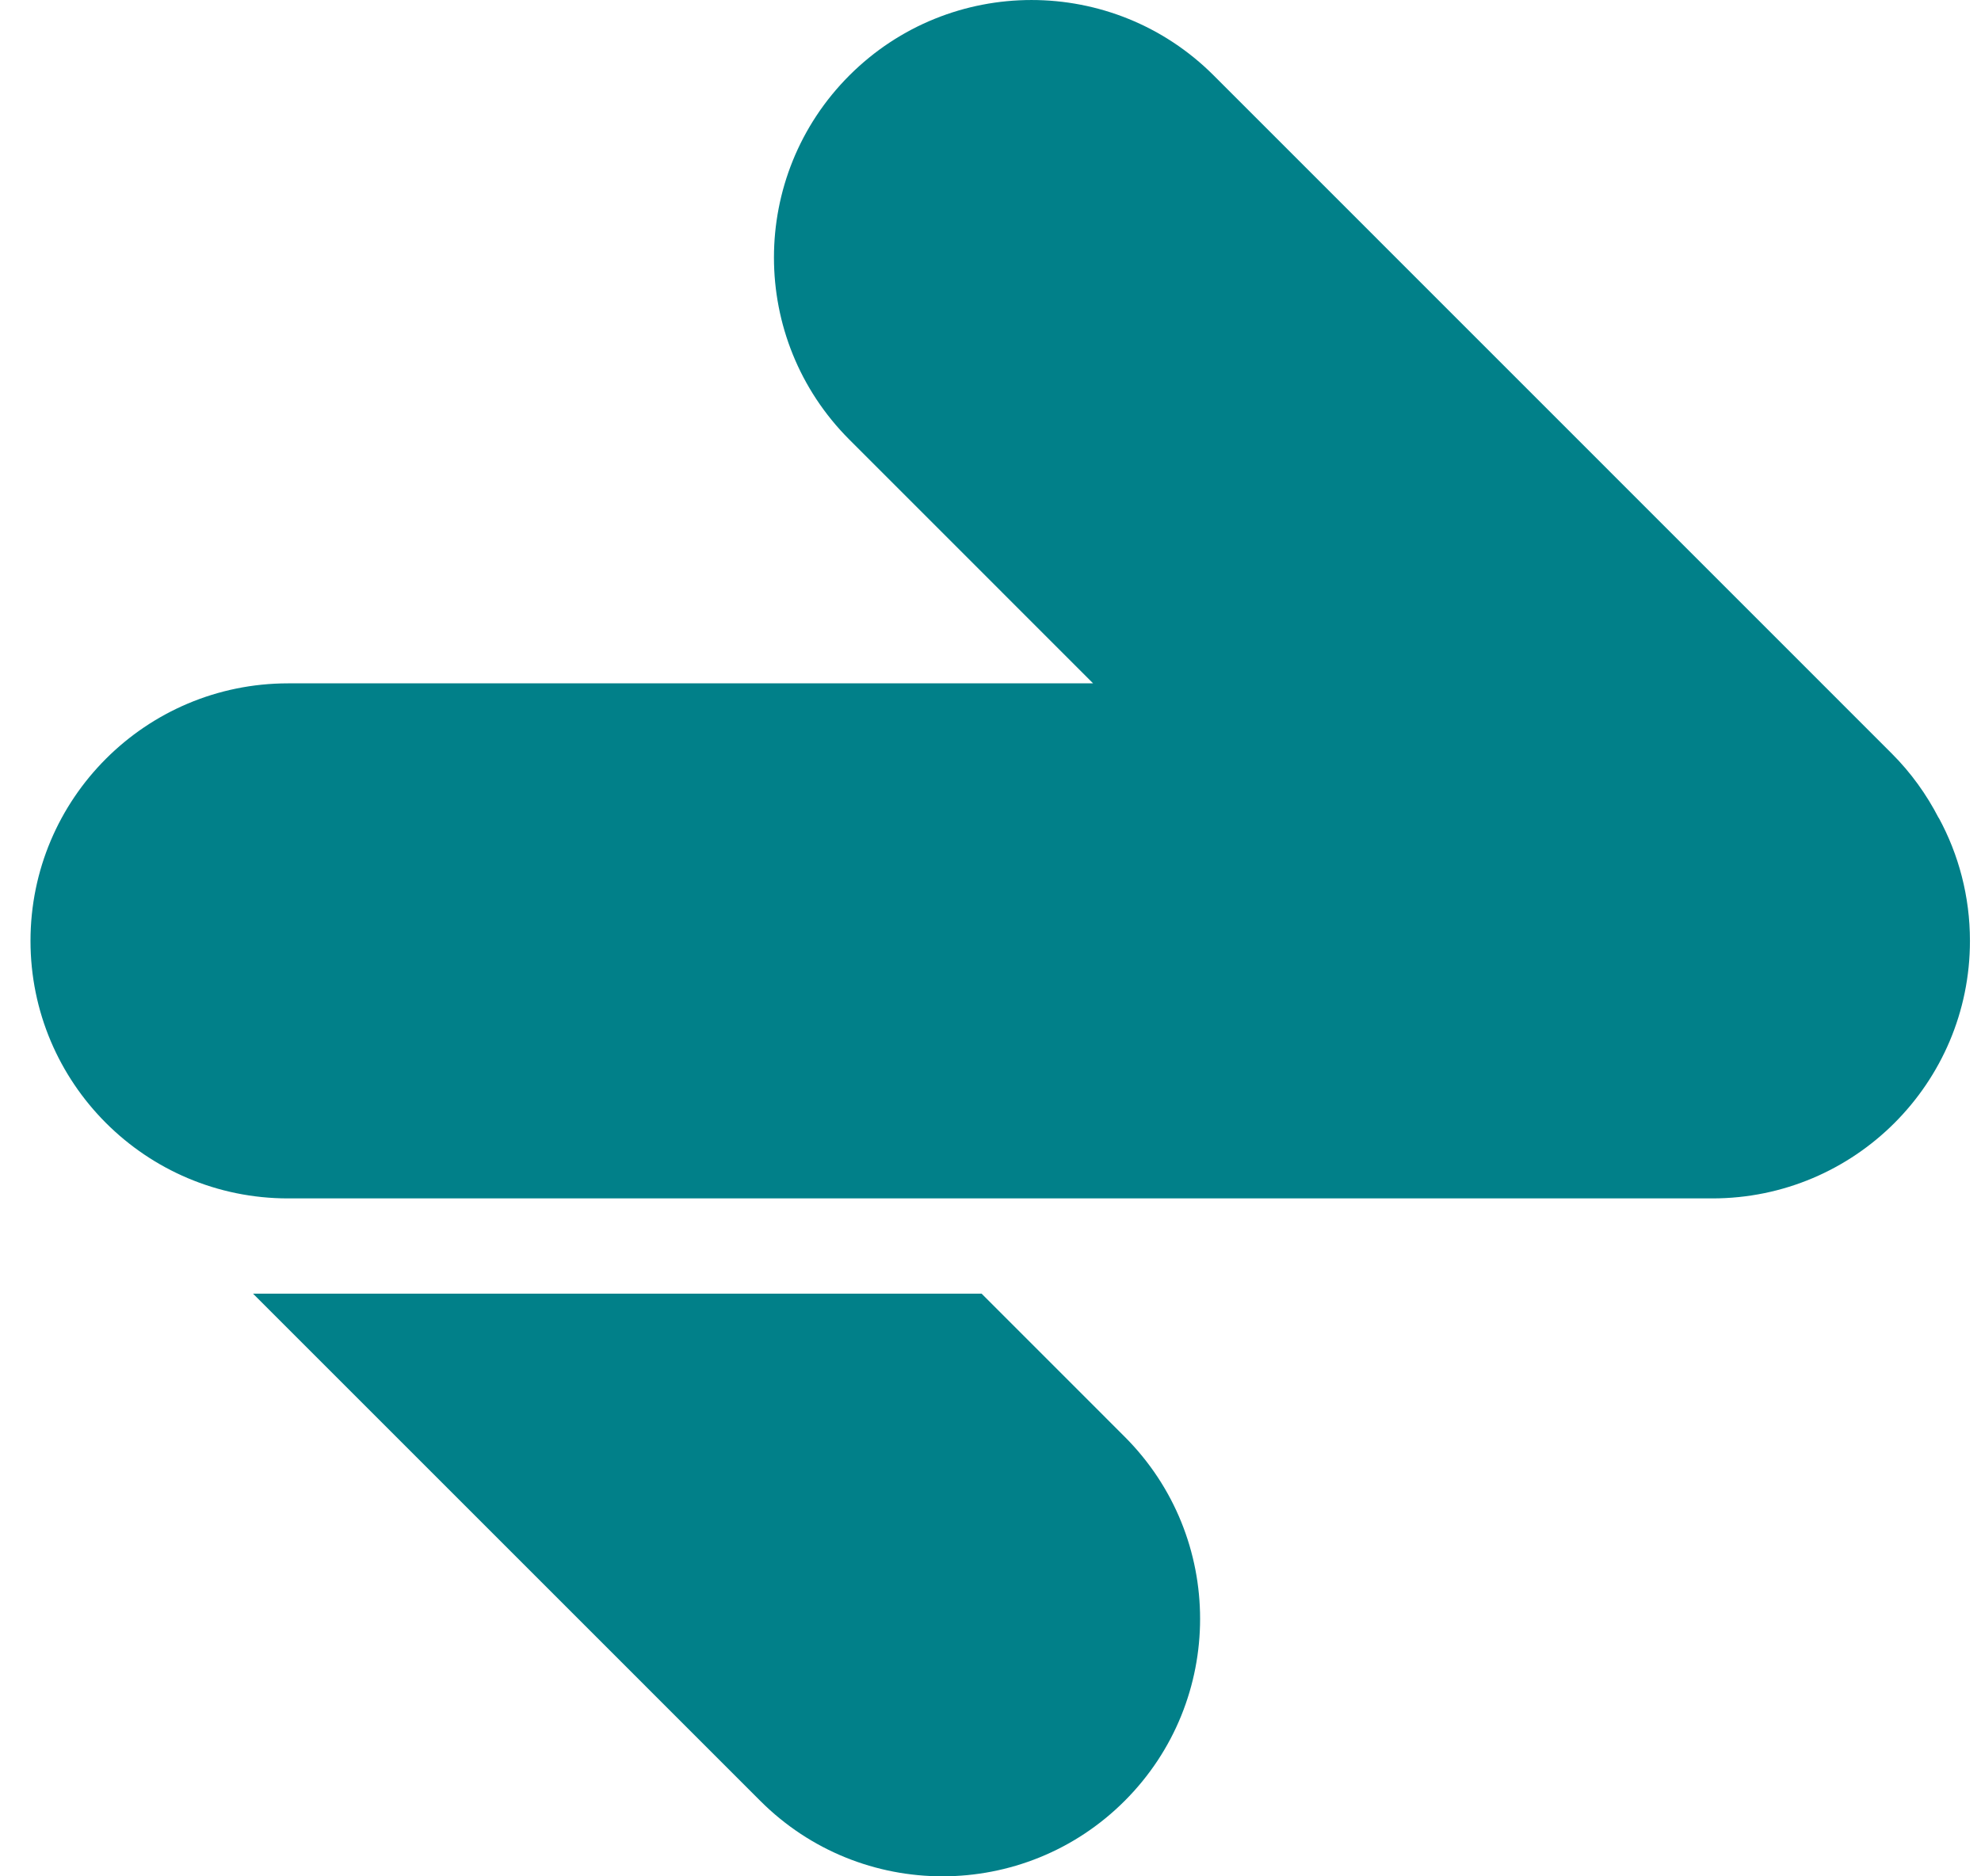 <svg width="38" height="36" viewBox="0 0 38 36" fill="none" xmlns="http://www.w3.org/2000/svg">
<path d="M37.187 15.692C36.957 15.246 36.659 14.827 36.284 14.453L23.281 1.447C21.352 -0.482 18.222 -0.482 16.293 1.447C14.364 3.376 14.364 6.506 16.293 8.435L20.968 13.111H5.526C2.797 13.111 0.585 15.323 0.585 18.052C0.585 20.78 2.797 22.993 5.526 22.993H32.847C35.576 22.993 37.788 20.78 37.788 18.052C37.788 17.196 37.57 16.391 37.19 15.692H37.187Z" fill="#018089"/>
<path d="M18.827 24.821H4.854L14.585 34.553C16.514 36.482 19.644 36.482 21.573 34.553C23.503 32.624 23.503 29.494 21.573 27.565L18.827 24.818V24.821Z" fill="#018089"/>
</svg>
